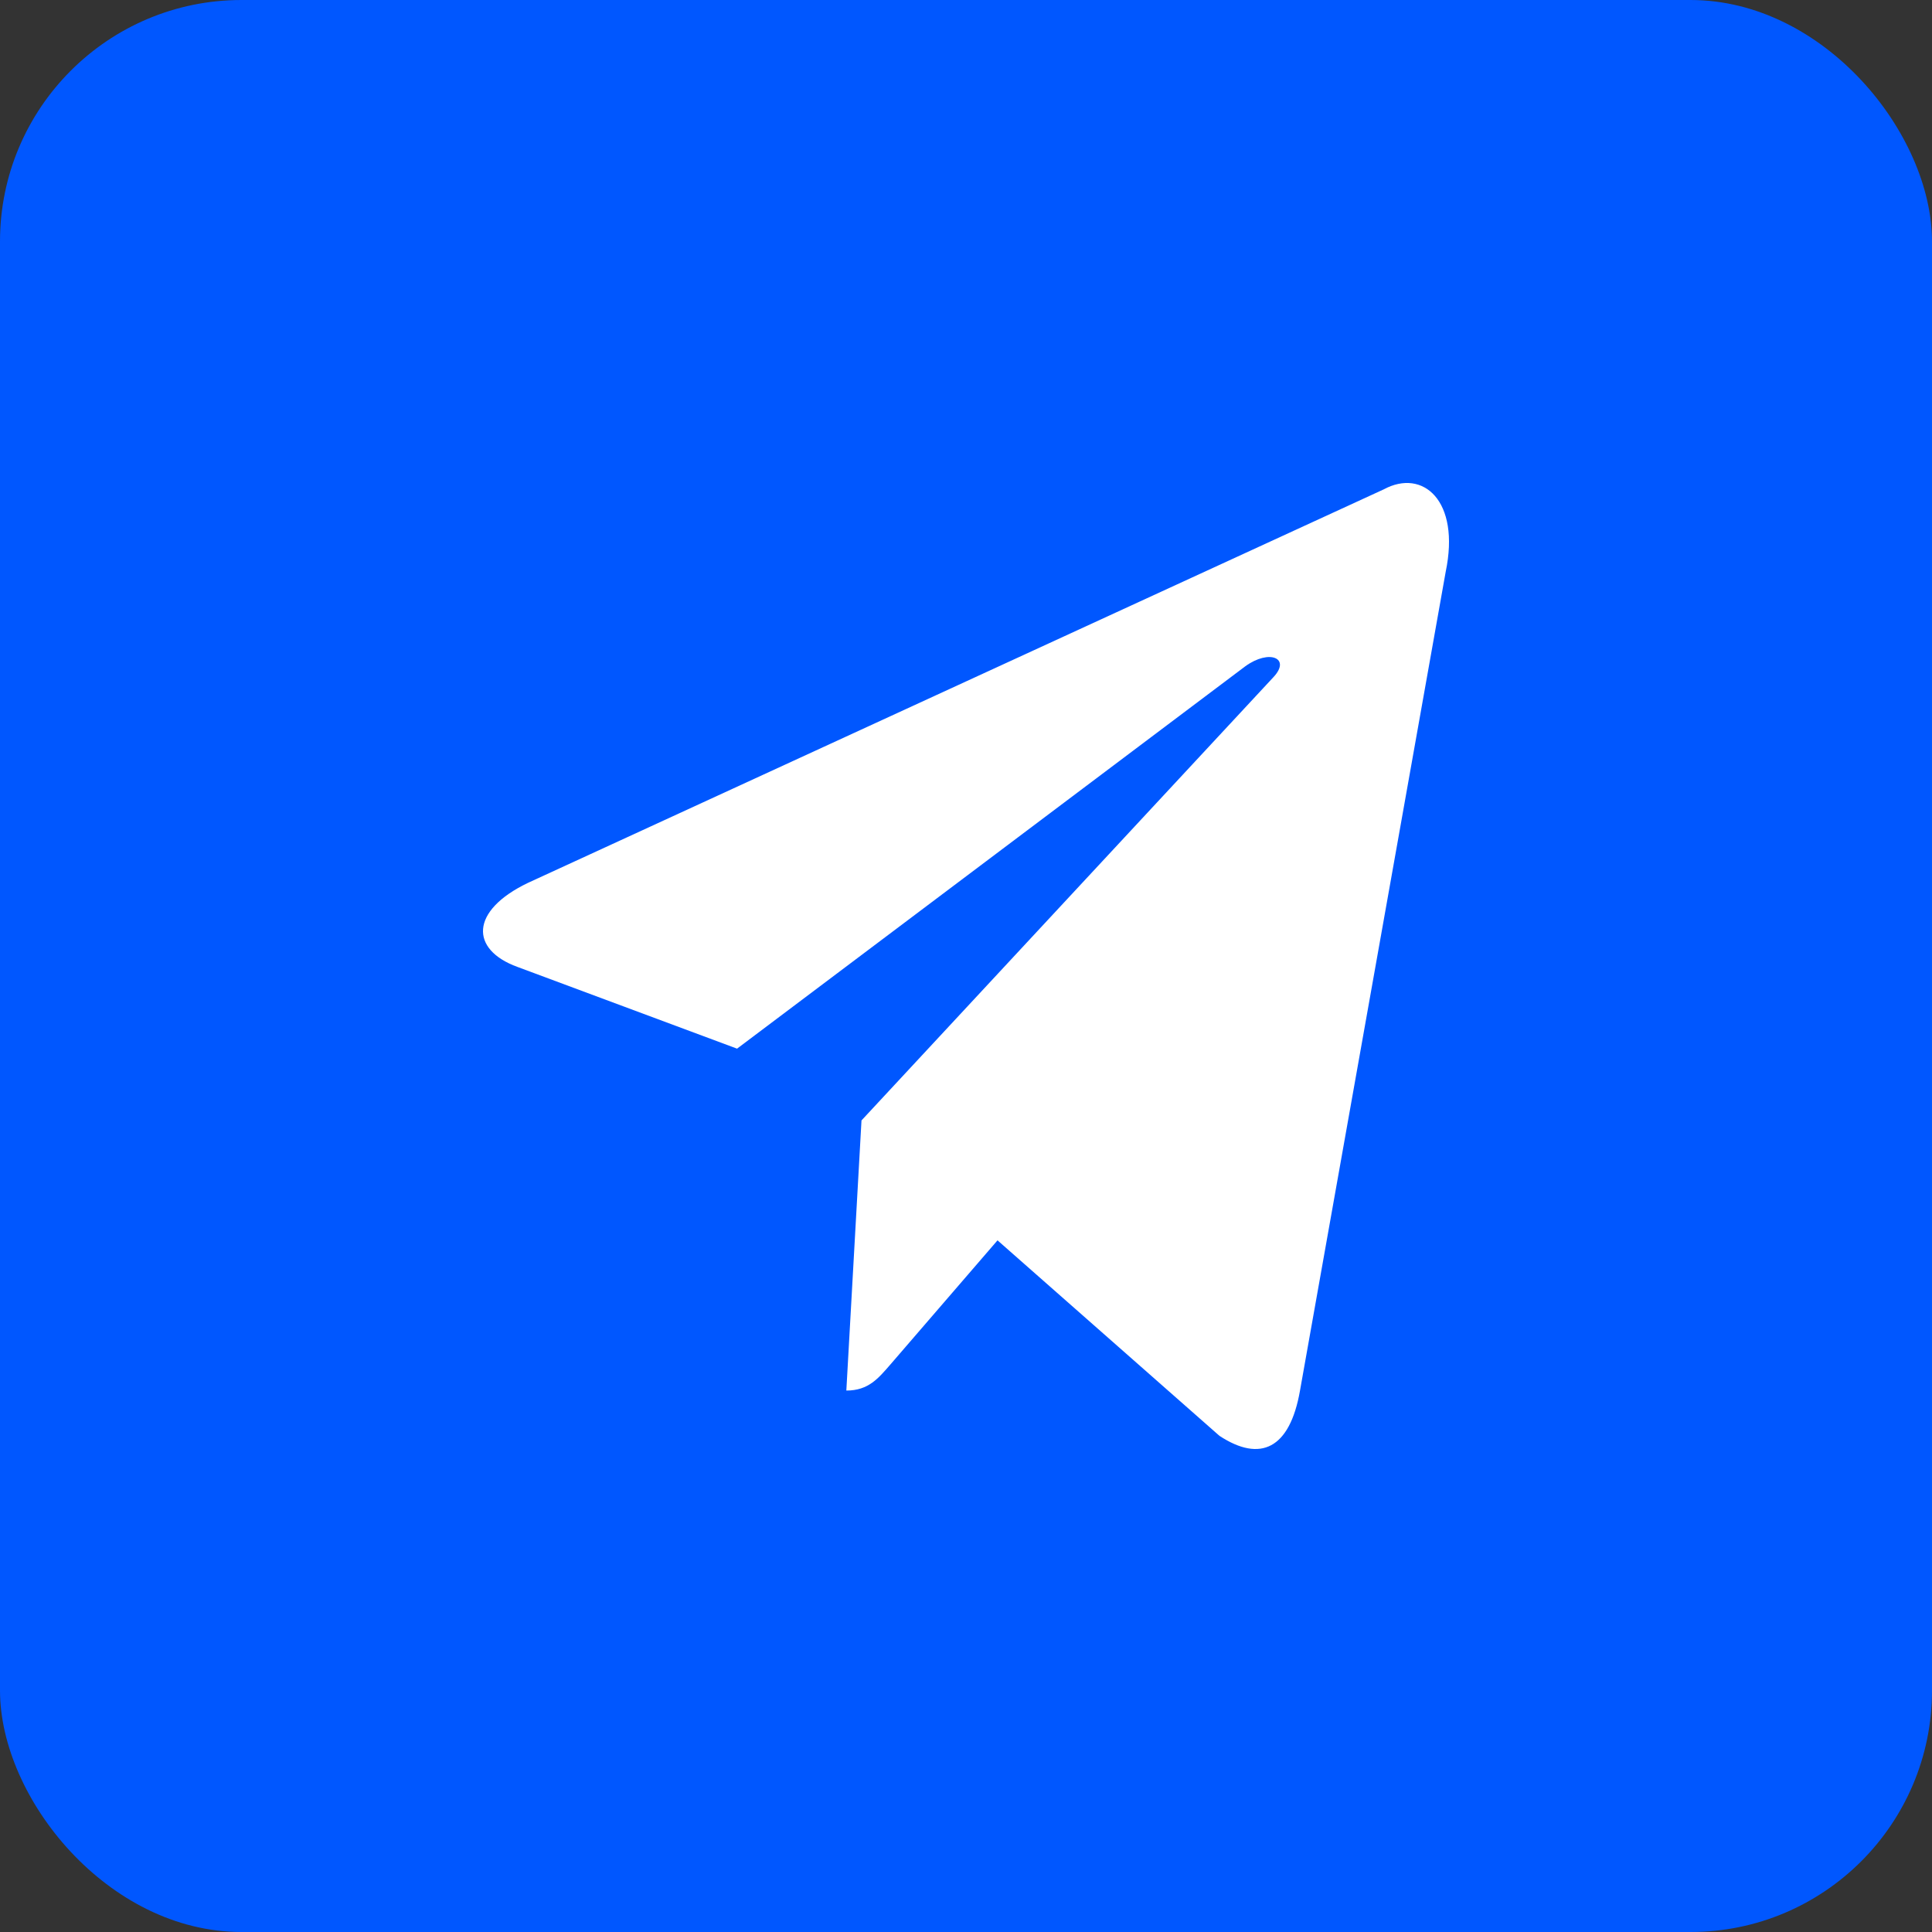 <svg width="32" height="32" viewBox="0 0 32 32" fill="none" xmlns="http://www.w3.org/2000/svg">
<rect x="0" y="0" width="32" height="32" fill="#333333" stroke="none"/>
<rect width="32" height="32" rx="4" fill="#0057FF"/>
<path d="M22.92 8.105L8.747 14.622C7.78 15.085 7.785 15.729 8.57 16.015L12.208 17.369L20.627 11.035C21.026 10.746 21.389 10.902 21.09 11.218L14.269 18.558H14.268L14.269 18.559L14.018 23.032C14.386 23.032 14.548 22.83 14.754 22.593L16.522 20.544L20.198 23.782C20.876 24.227 21.363 23.998 21.532 23.033L23.945 9.472C24.192 8.291 23.567 7.756 22.92 8.105Z" fill="white"/>
</svg>
